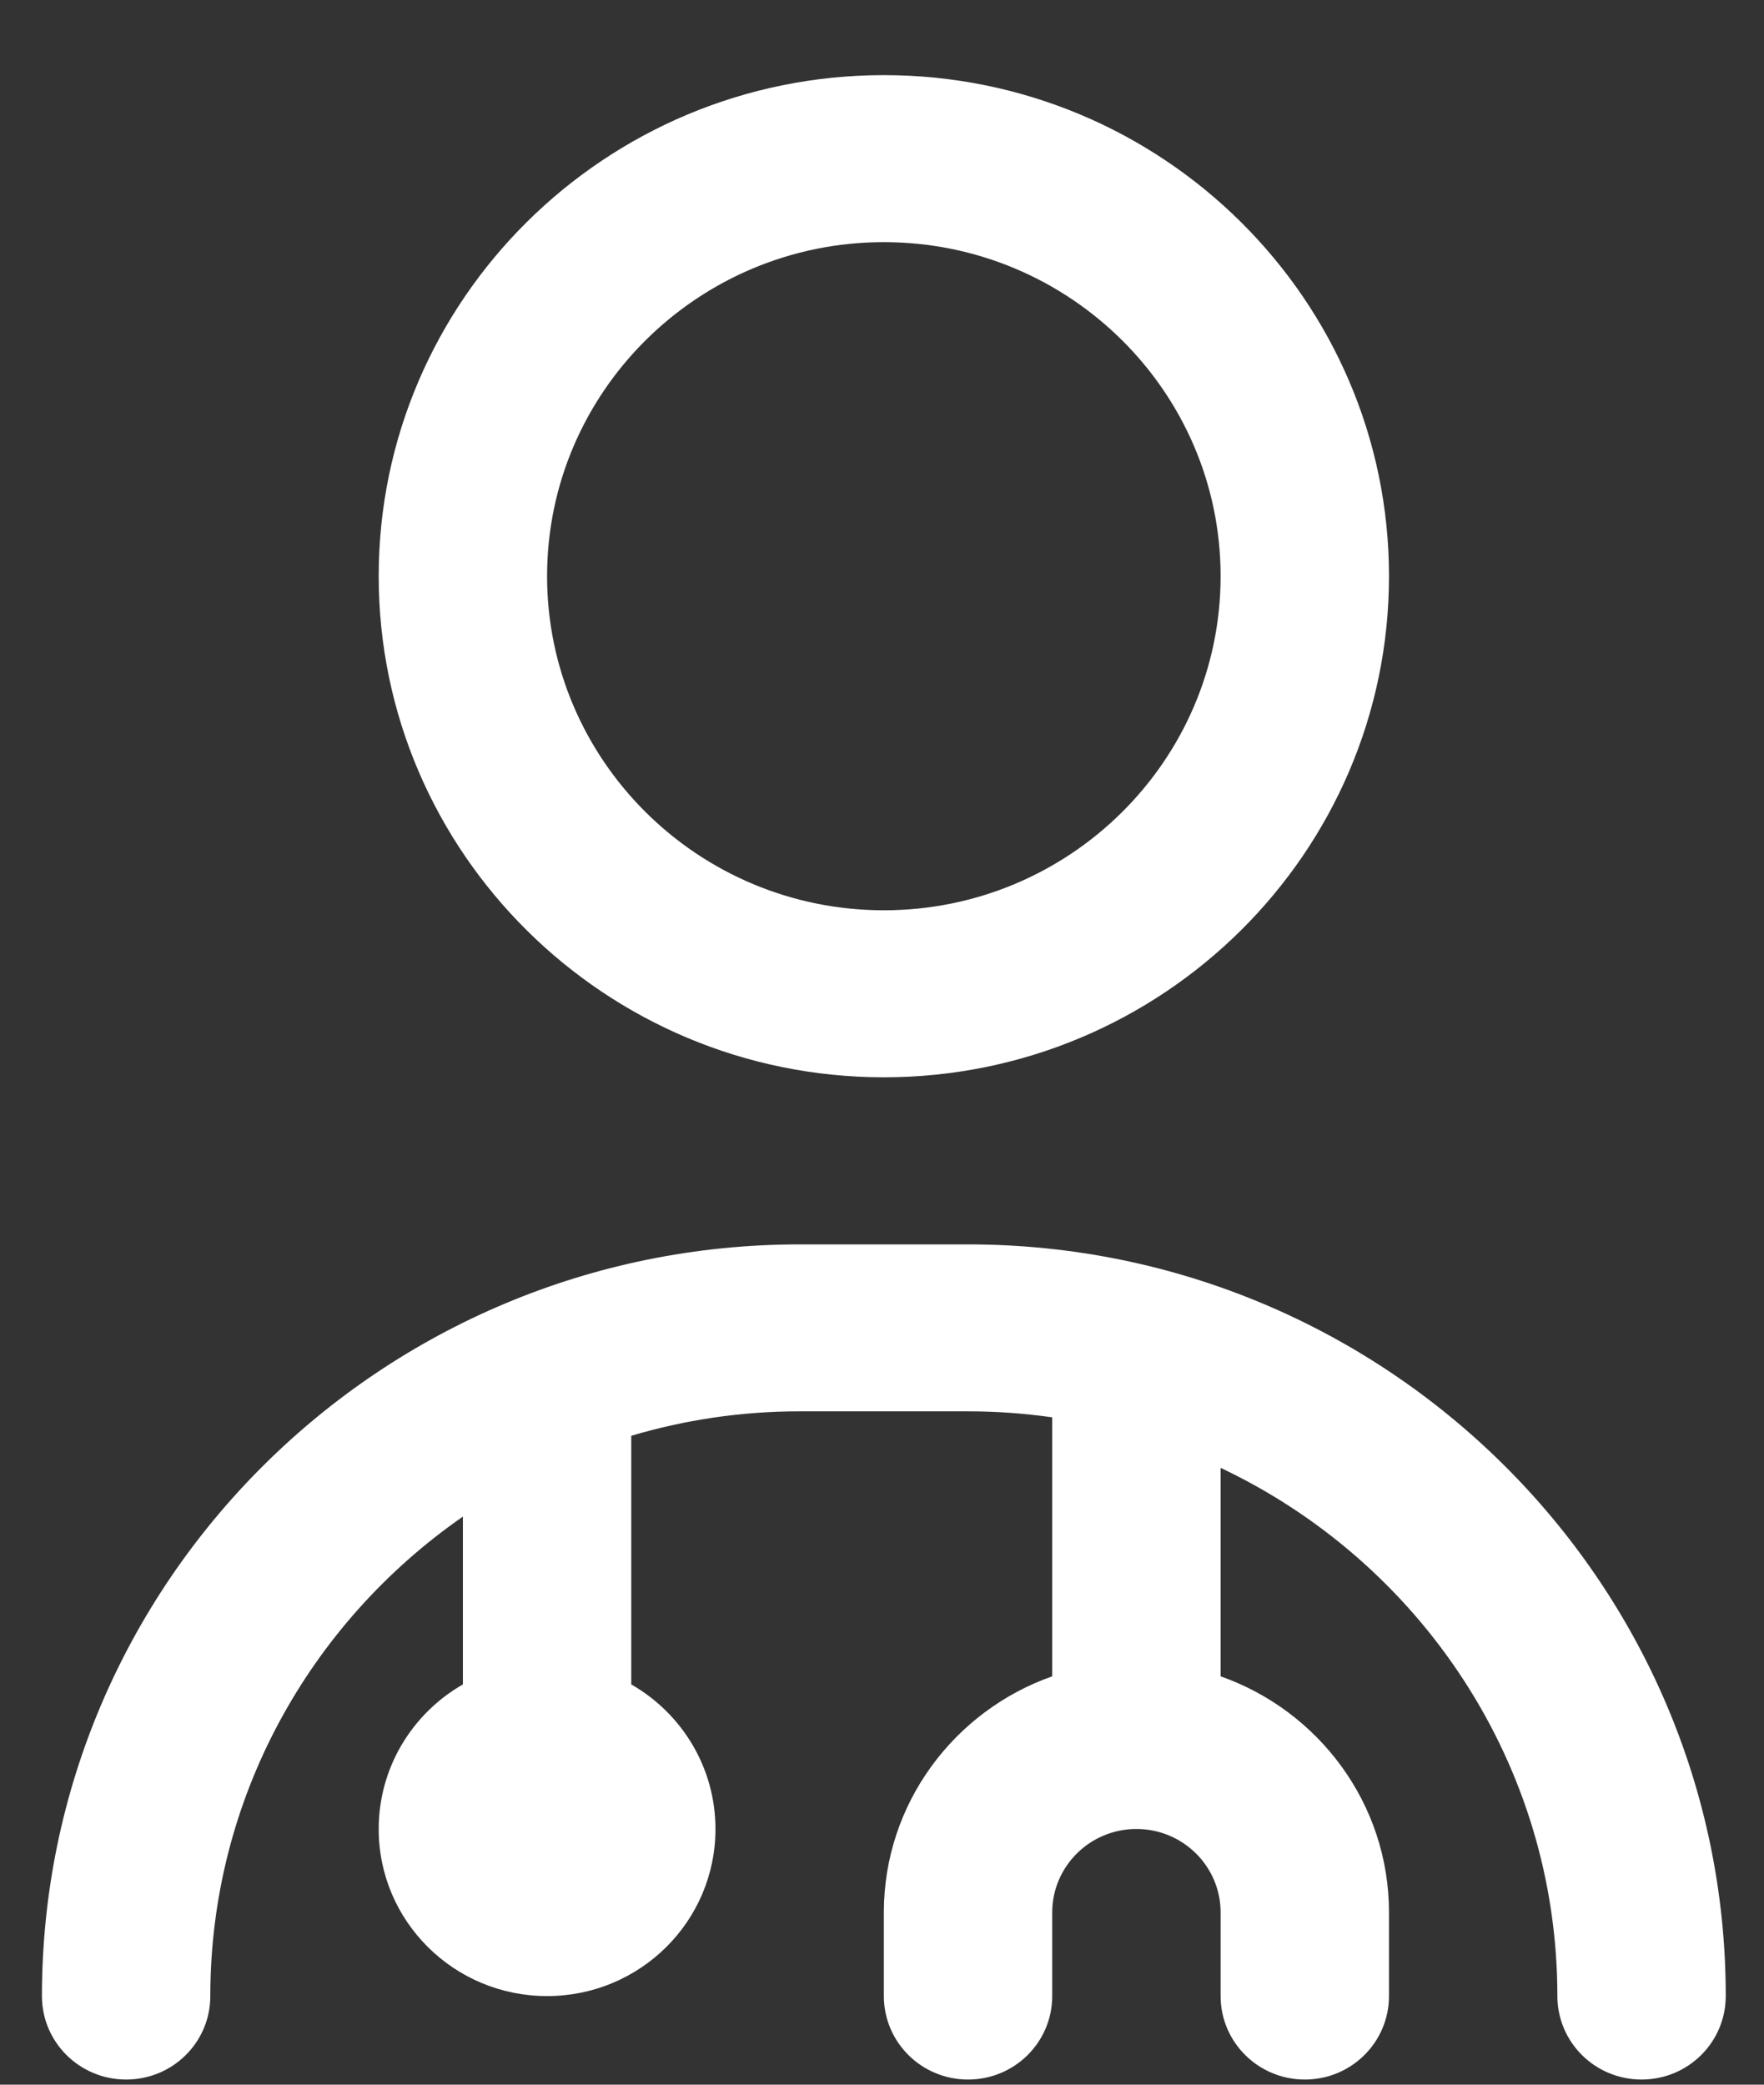 <svg width="22" height="26" viewBox="0 0 22 26" fill="none" xmlns="http://www.w3.org/2000/svg">
<rect x="0" y="0" width="22" height="26" fill="#333333" stroke="none"/>
<path d="M11.023 13.436C14.498 13.436 17.323 10.633 17.323 7.186C17.323 3.74 14.498 0.937 11.023 0.937C7.549 0.937 4.723 3.74 4.723 7.186C4.723 10.633 7.549 13.436 11.023 13.436ZM11.023 3.02C13.339 3.02 15.223 4.888 15.223 7.186C15.223 9.484 13.339 11.353 11.023 11.353C8.707 11.353 6.823 9.484 6.823 7.186C6.823 4.888 8.707 3.02 11.023 3.02ZM21.523 24.894C21.523 25.47 21.054 25.936 20.473 25.936C19.892 25.936 19.423 25.47 19.423 24.894C19.423 21.992 17.704 19.48 15.223 18.307V20.907C16.445 21.337 17.323 22.494 17.323 23.852V24.894C17.323 25.47 16.854 25.936 16.273 25.936C15.693 25.936 15.223 25.47 15.223 24.894V23.852C15.223 23.277 14.753 22.811 14.173 22.811C13.594 22.811 13.123 23.277 13.123 23.852V24.894C13.123 25.47 12.654 25.936 12.073 25.936C11.492 25.936 11.023 25.47 11.023 24.894V23.852C11.023 22.494 11.901 21.337 13.123 20.907V17.677C12.78 17.628 12.429 17.602 12.073 17.602H9.973C9.243 17.602 8.539 17.709 7.873 17.907V21.008C8.501 21.368 8.923 22.041 8.923 22.812C8.923 23.963 7.983 24.895 6.823 24.895C5.663 24.895 4.723 23.963 4.723 22.812C4.723 22.041 5.145 21.368 5.773 21.008V18.915C3.871 20.235 2.623 22.423 2.623 24.895C2.623 25.471 2.154 25.936 1.573 25.936C0.993 25.936 0.523 25.471 0.523 24.895C0.523 19.725 4.762 15.52 9.973 15.52H12.073C17.284 15.52 21.523 19.724 21.523 24.894Z" fill="white"/>
</svg>

